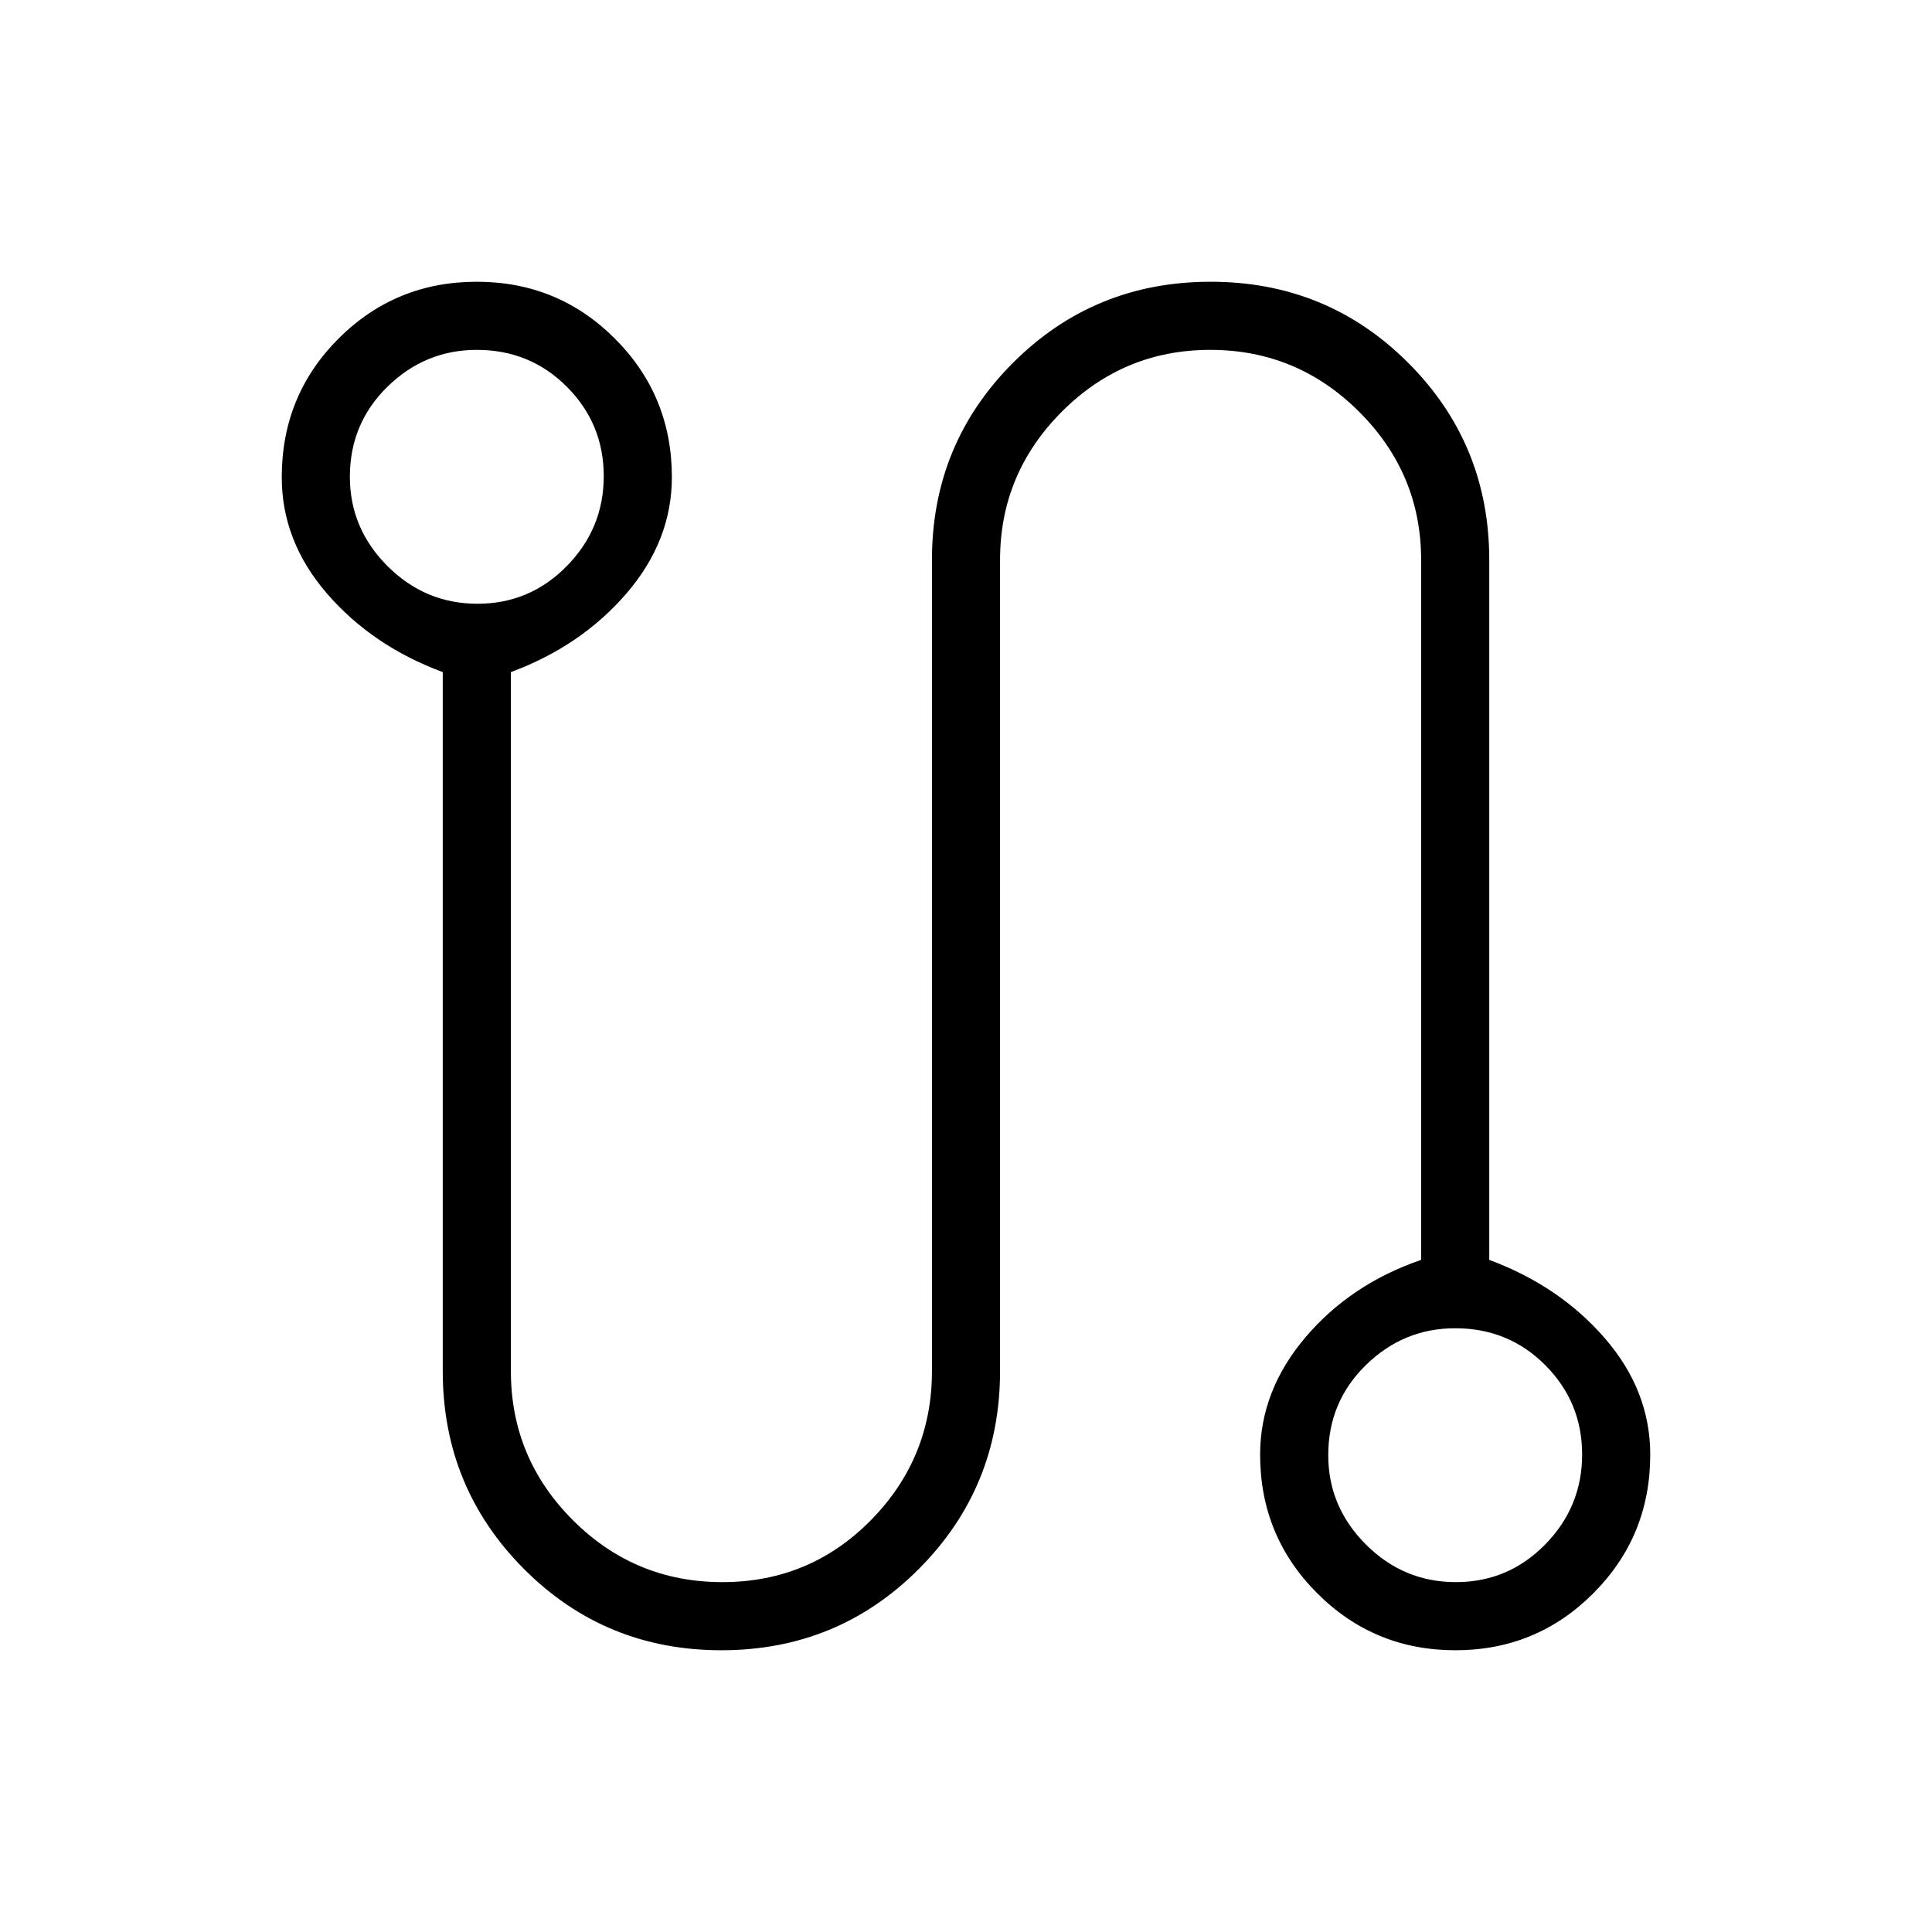 <svg xmlns="http://www.w3.org/2000/svg" height="40" viewBox="0 -960 960 960" width="40"><path d="M358.46-140q-57.9 0-98.18-40.47Q220-220.94 220-278.72v-347.31q-35-13-57.5-39.01-22.5-26.02-22.5-57.79 0-40.73 28.24-68.95Q196.49-820 236.91-820t68.68 28.31q28.26 28.32 28.26 68.77 0 31.55-22.5 57.72-22.5 26.17-57.5 39.17v347.31q0 43.26 30.8 74.07 30.8 30.8 74.29 30.8 43.5 0 73.82-30.8 30.32-30.81 30.32-74.07v-403.07q0-57.65 40.28-97.93Q543.64-820 601.54-820q57.9 0 98.18 40.28Q740-739.44 740-681.79v347.82q35 13 57.5 39.01 22.5 26.01 22.5 57.78 0 40.49-28.24 68.83Q763.51-140 723.17-140q-40.35 0-68.68-28.35-28.34-28.34-28.34-68.83 0-31.78 22.5-58.29 22.5-26.5 57.5-38.5v-347.82q0-42.84-30.8-73.6-30.8-30.76-73.96-30.76t-73.81 30.76q-30.66 30.76-30.66 73.6v403.07q0 57.78-40.28 98.25T358.46-140Zm-121.2-520q26 0 44.37-18.71 18.37-18.7 18.37-44.7 0-26-18.29-44.37-18.29-18.37-44.79-18.37-25.66 0-44.37 18.28-18.7 18.29-18.7 44.79 0 25.67 18.7 44.37Q211.26-660 237.26-660Zm486.15 486.15q26 0 44.37-18.7 18.37-18.71 18.37-44.71t-18.28-44.37Q749.58-300 723.08-300q-25.67 0-44.37 18.29Q660-263.42 660-236.92q0 25.66 18.71 44.37 18.7 18.7 44.7 18.7ZM236.92-723.08Zm486.16 486.16Z"/></svg>